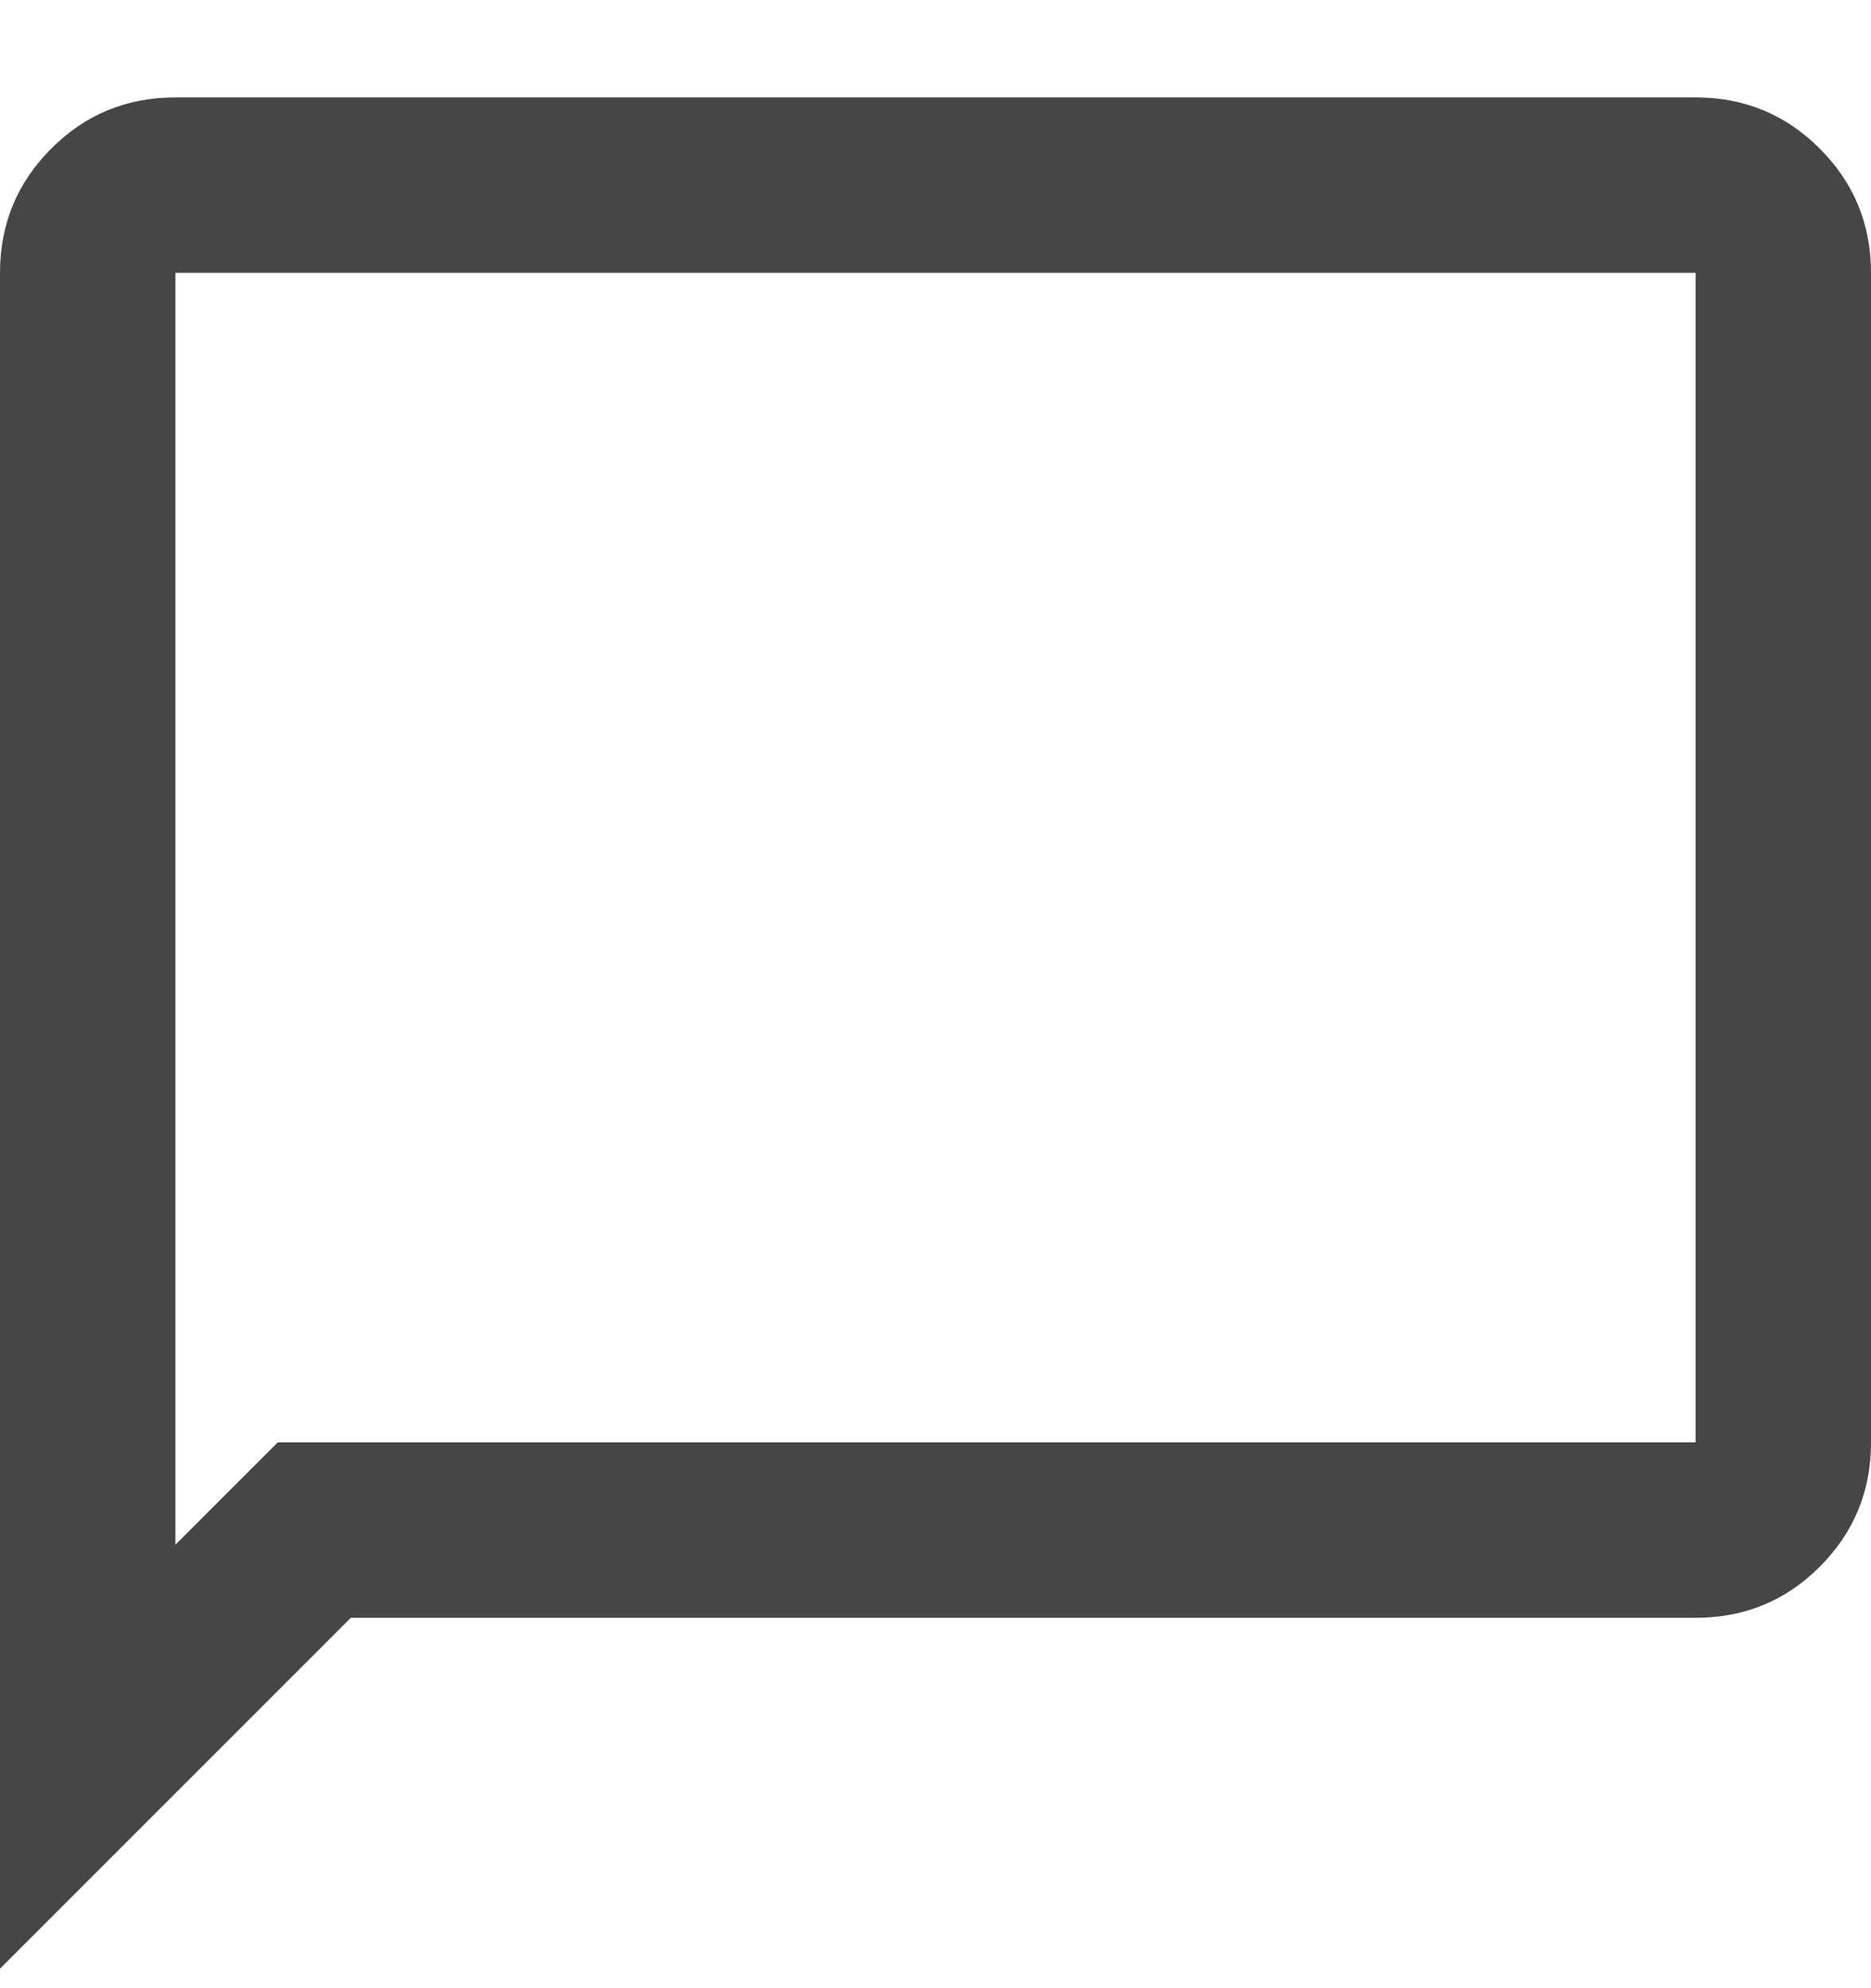 <svg width="16" height="17" viewBox="0 0 16 17" fill="none" xmlns="http://www.w3.org/2000/svg">
<path d="M0 16.833V2.333C0 1.917 0.146 1.563 0.438 1.271C0.729 0.979 1.083 0.833 1.5 0.833H14.5C14.917 0.833 15.271 0.979 15.562 1.271C15.854 1.563 16 1.917 16 2.333V12.333C16 12.75 15.854 13.104 15.562 13.396C15.271 13.688 14.917 13.833 14.5 13.833H3L0 16.833ZM2.375 12.333H14.5V2.333H1.5V13.208L2.375 12.333Z" fill="#444746"/>
</svg>
